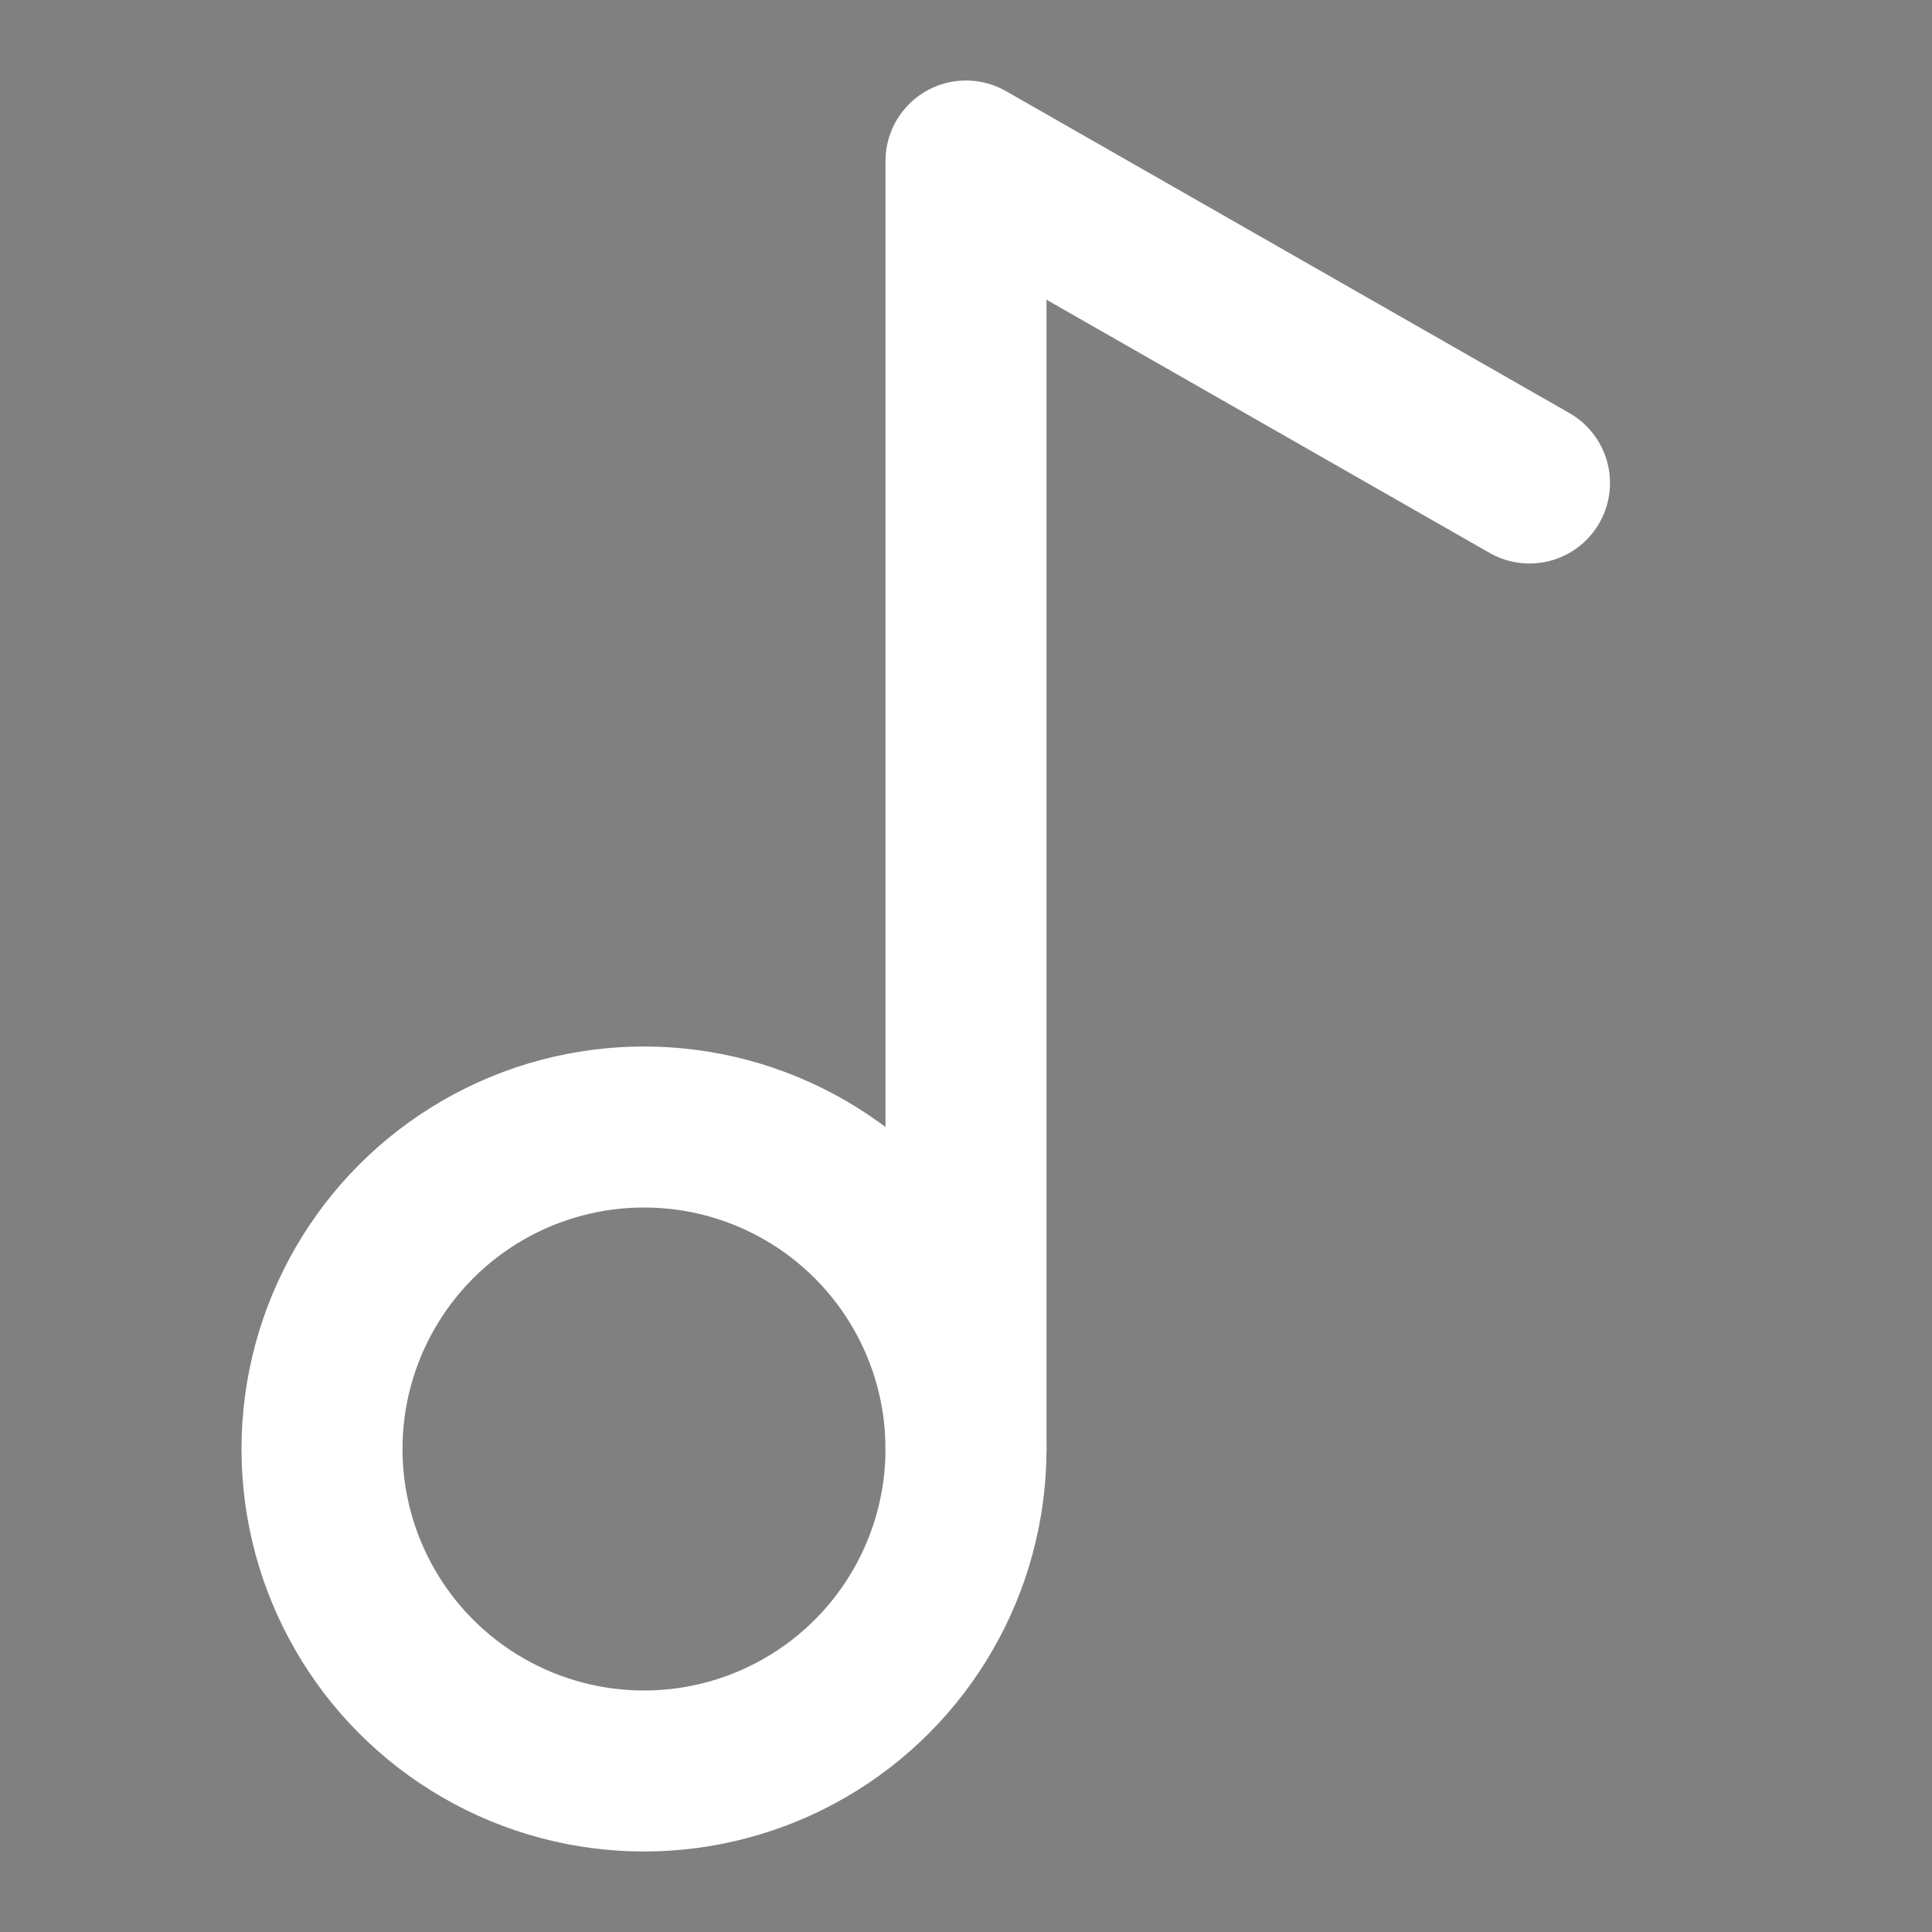 <svg xmlns="http://www.w3.org/2000/svg" width="128" height="128" viewBox="0 0 24 24" fill="none" stroke="white" stroke-width="2" stroke-linecap="round" stroke-linejoin="round">
    <rect x="0" y="0" width="24" height="24" fill="gray" stroke="none" />
    <circle cx="8" cy="18" r="4"/>
    <path d="M12 18V2l7 4"/>
</svg>